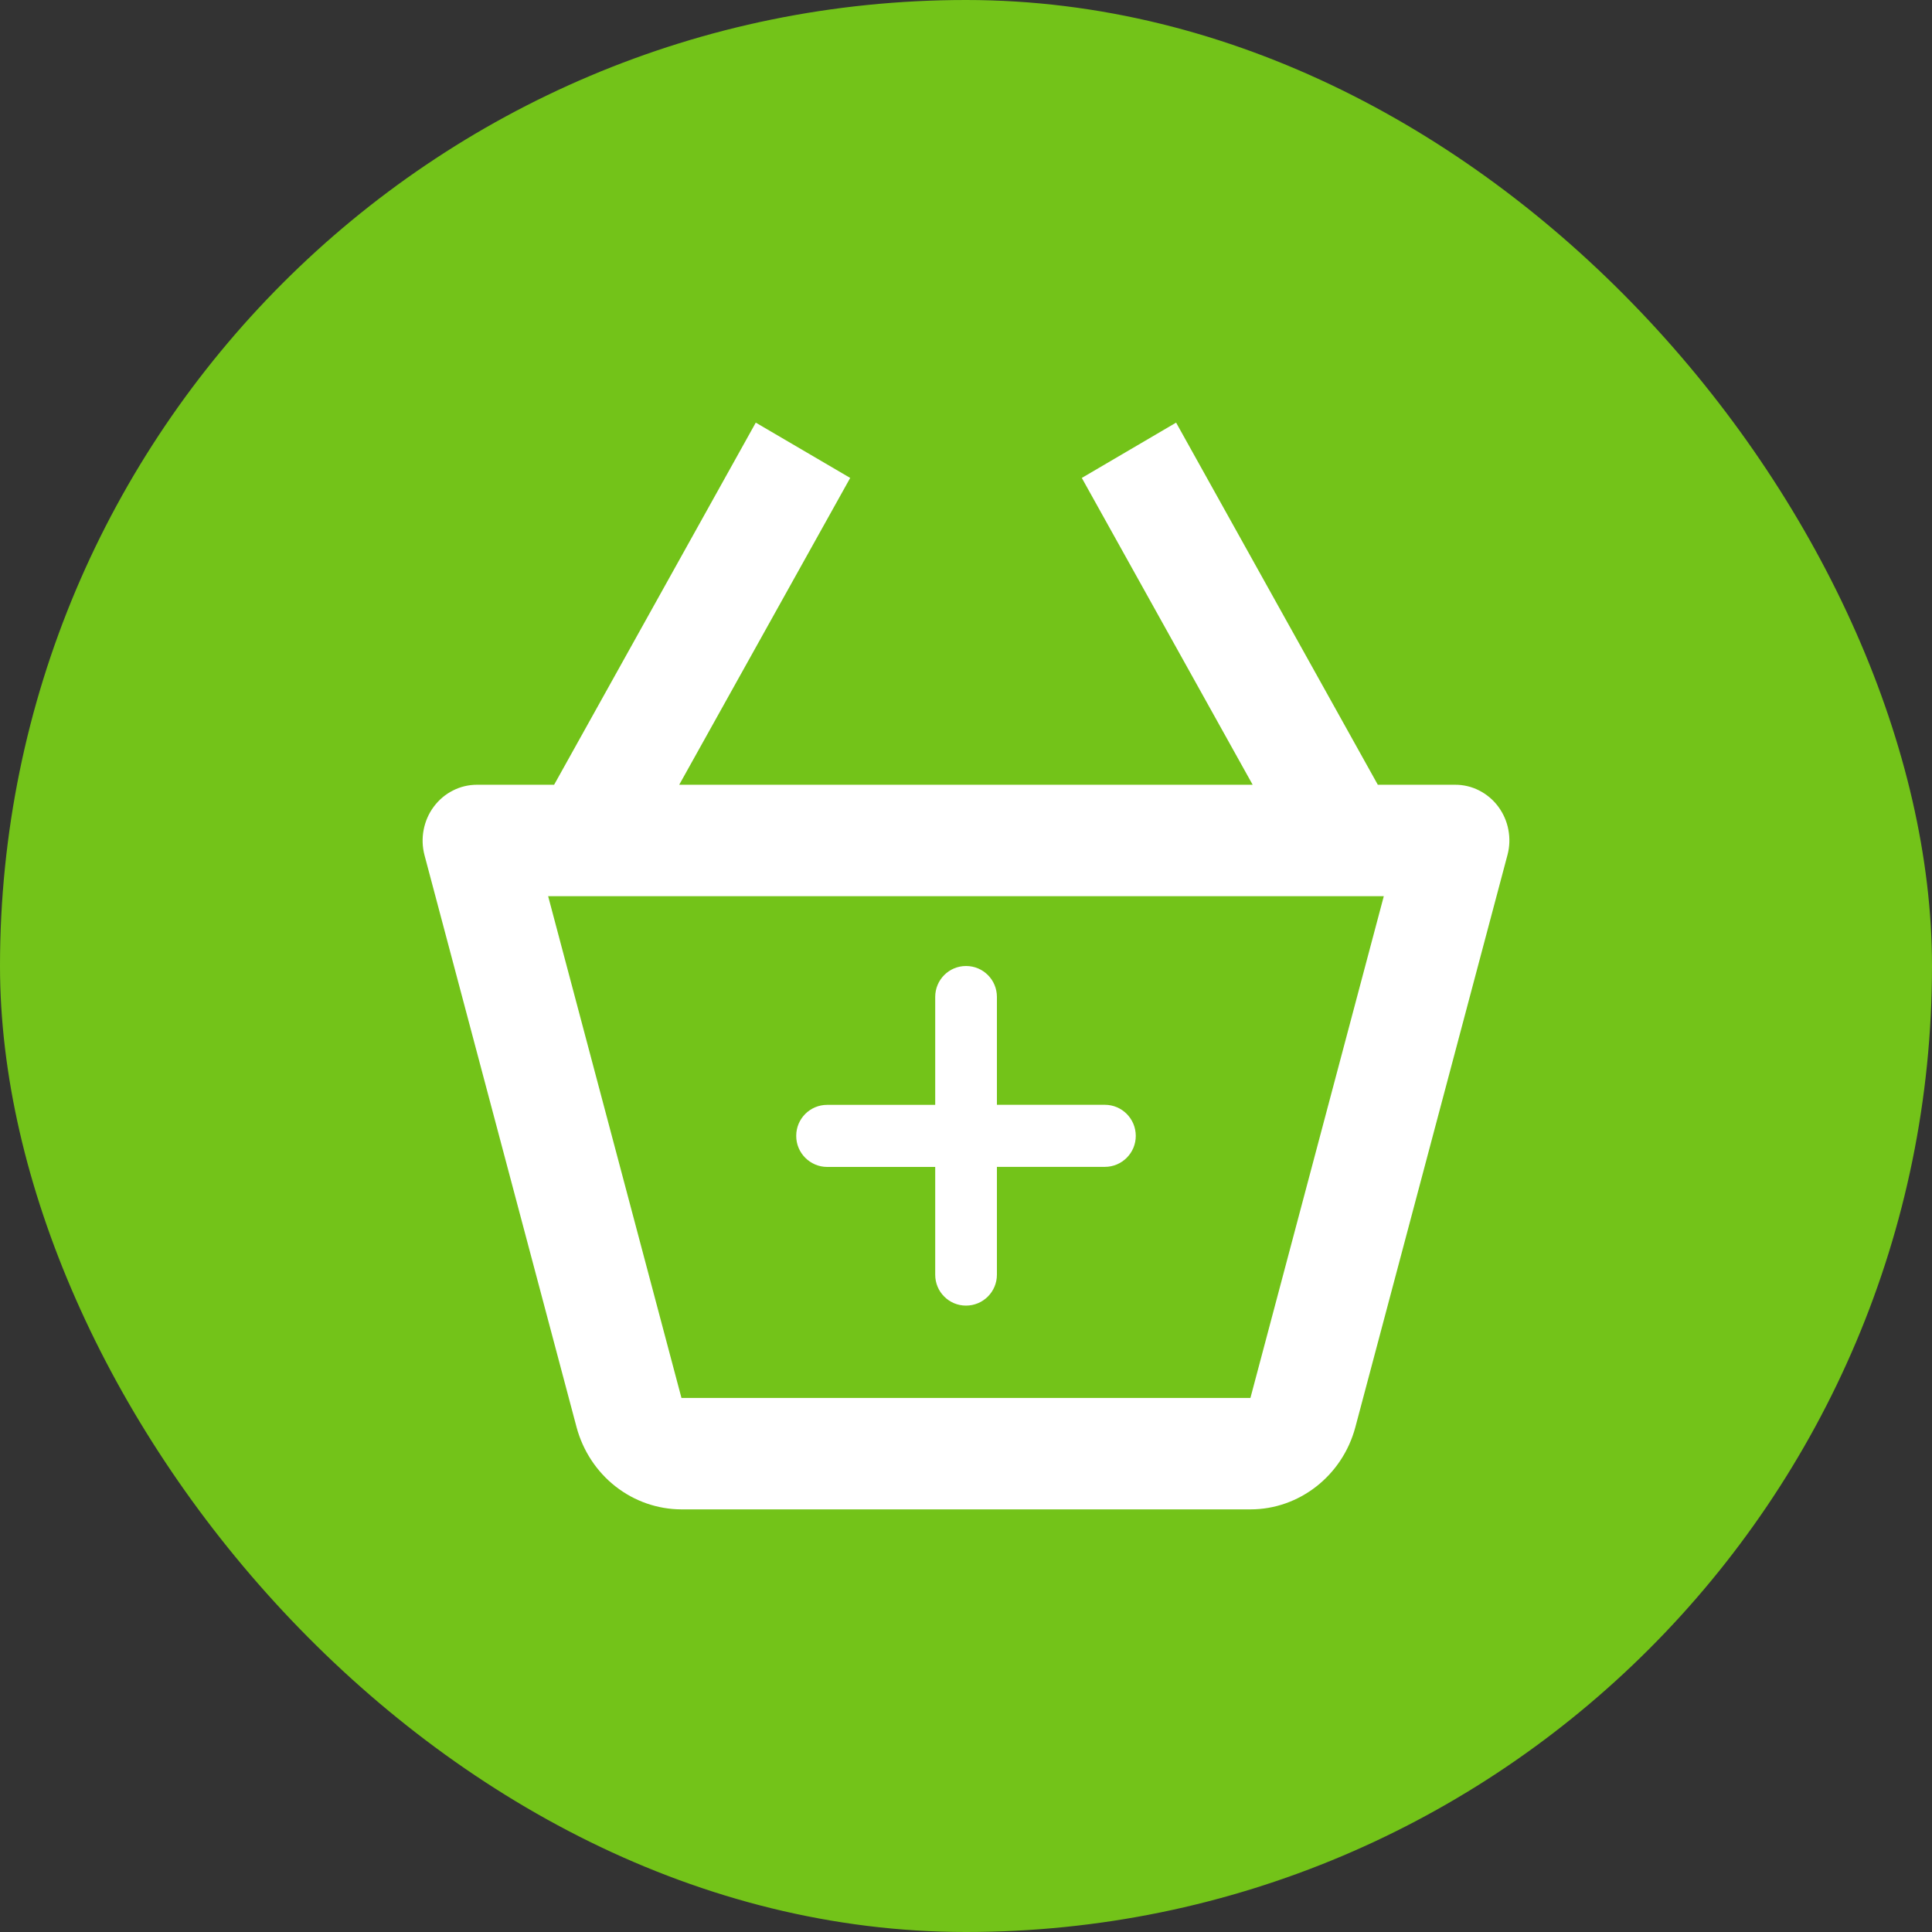 <svg width="32" height="32" viewBox="0 0 32 32" fill="none" xmlns="http://www.w3.org/2000/svg">
<rect x="0" y="0" width="32" height="32" fill="#333333" stroke="none"/>
<rect width="32" height="32" rx="16" fill="#73C319"/>
<path d="M24.099 12.998H22.821L19.48 7L17.918 7.916L20.748 12.998H11.25L14.082 7.916L12.518 7L9.178 12.998H7.9C7.762 12.998 7.625 13.03 7.501 13.094C7.377 13.156 7.269 13.248 7.185 13.361C7.101 13.473 7.044 13.604 7.017 13.744C6.99 13.883 6.995 14.027 7.031 14.164L9.55 23.64C9.655 24.03 9.882 24.375 10.195 24.62C10.509 24.866 10.893 24.999 11.287 25H20.712C21.52 25 22.235 24.441 22.449 23.638L24.968 14.163C25.005 14.026 25.01 13.882 24.983 13.742C24.957 13.603 24.899 13.472 24.815 13.359C24.731 13.246 24.622 13.155 24.498 13.092C24.374 13.029 24.237 12.997 24.099 12.998ZM20.711 23.154V24.077V23.154H11.287L9.079 14.844H22.92L20.711 23.154Z" fill="white"/>
<path d="M18.3 18.299H16.512V16.512C16.512 16.229 16.284 16 16.001 16C15.718 16 15.49 16.229 15.49 16.512V18.3H13.7C13.417 18.3 13.187 18.53 13.188 18.813C13.187 18.954 13.245 19.084 13.337 19.176C13.43 19.269 13.558 19.328 13.699 19.328H15.49V21.113C15.49 21.254 15.546 21.383 15.639 21.475C15.731 21.568 15.859 21.625 16 21.625C16.283 21.625 16.512 21.396 16.512 21.113V19.327H18.3C18.583 19.327 18.813 19.096 18.812 18.813C18.812 18.53 18.583 18.299 18.3 18.299Z" fill="white"/>
</svg>
